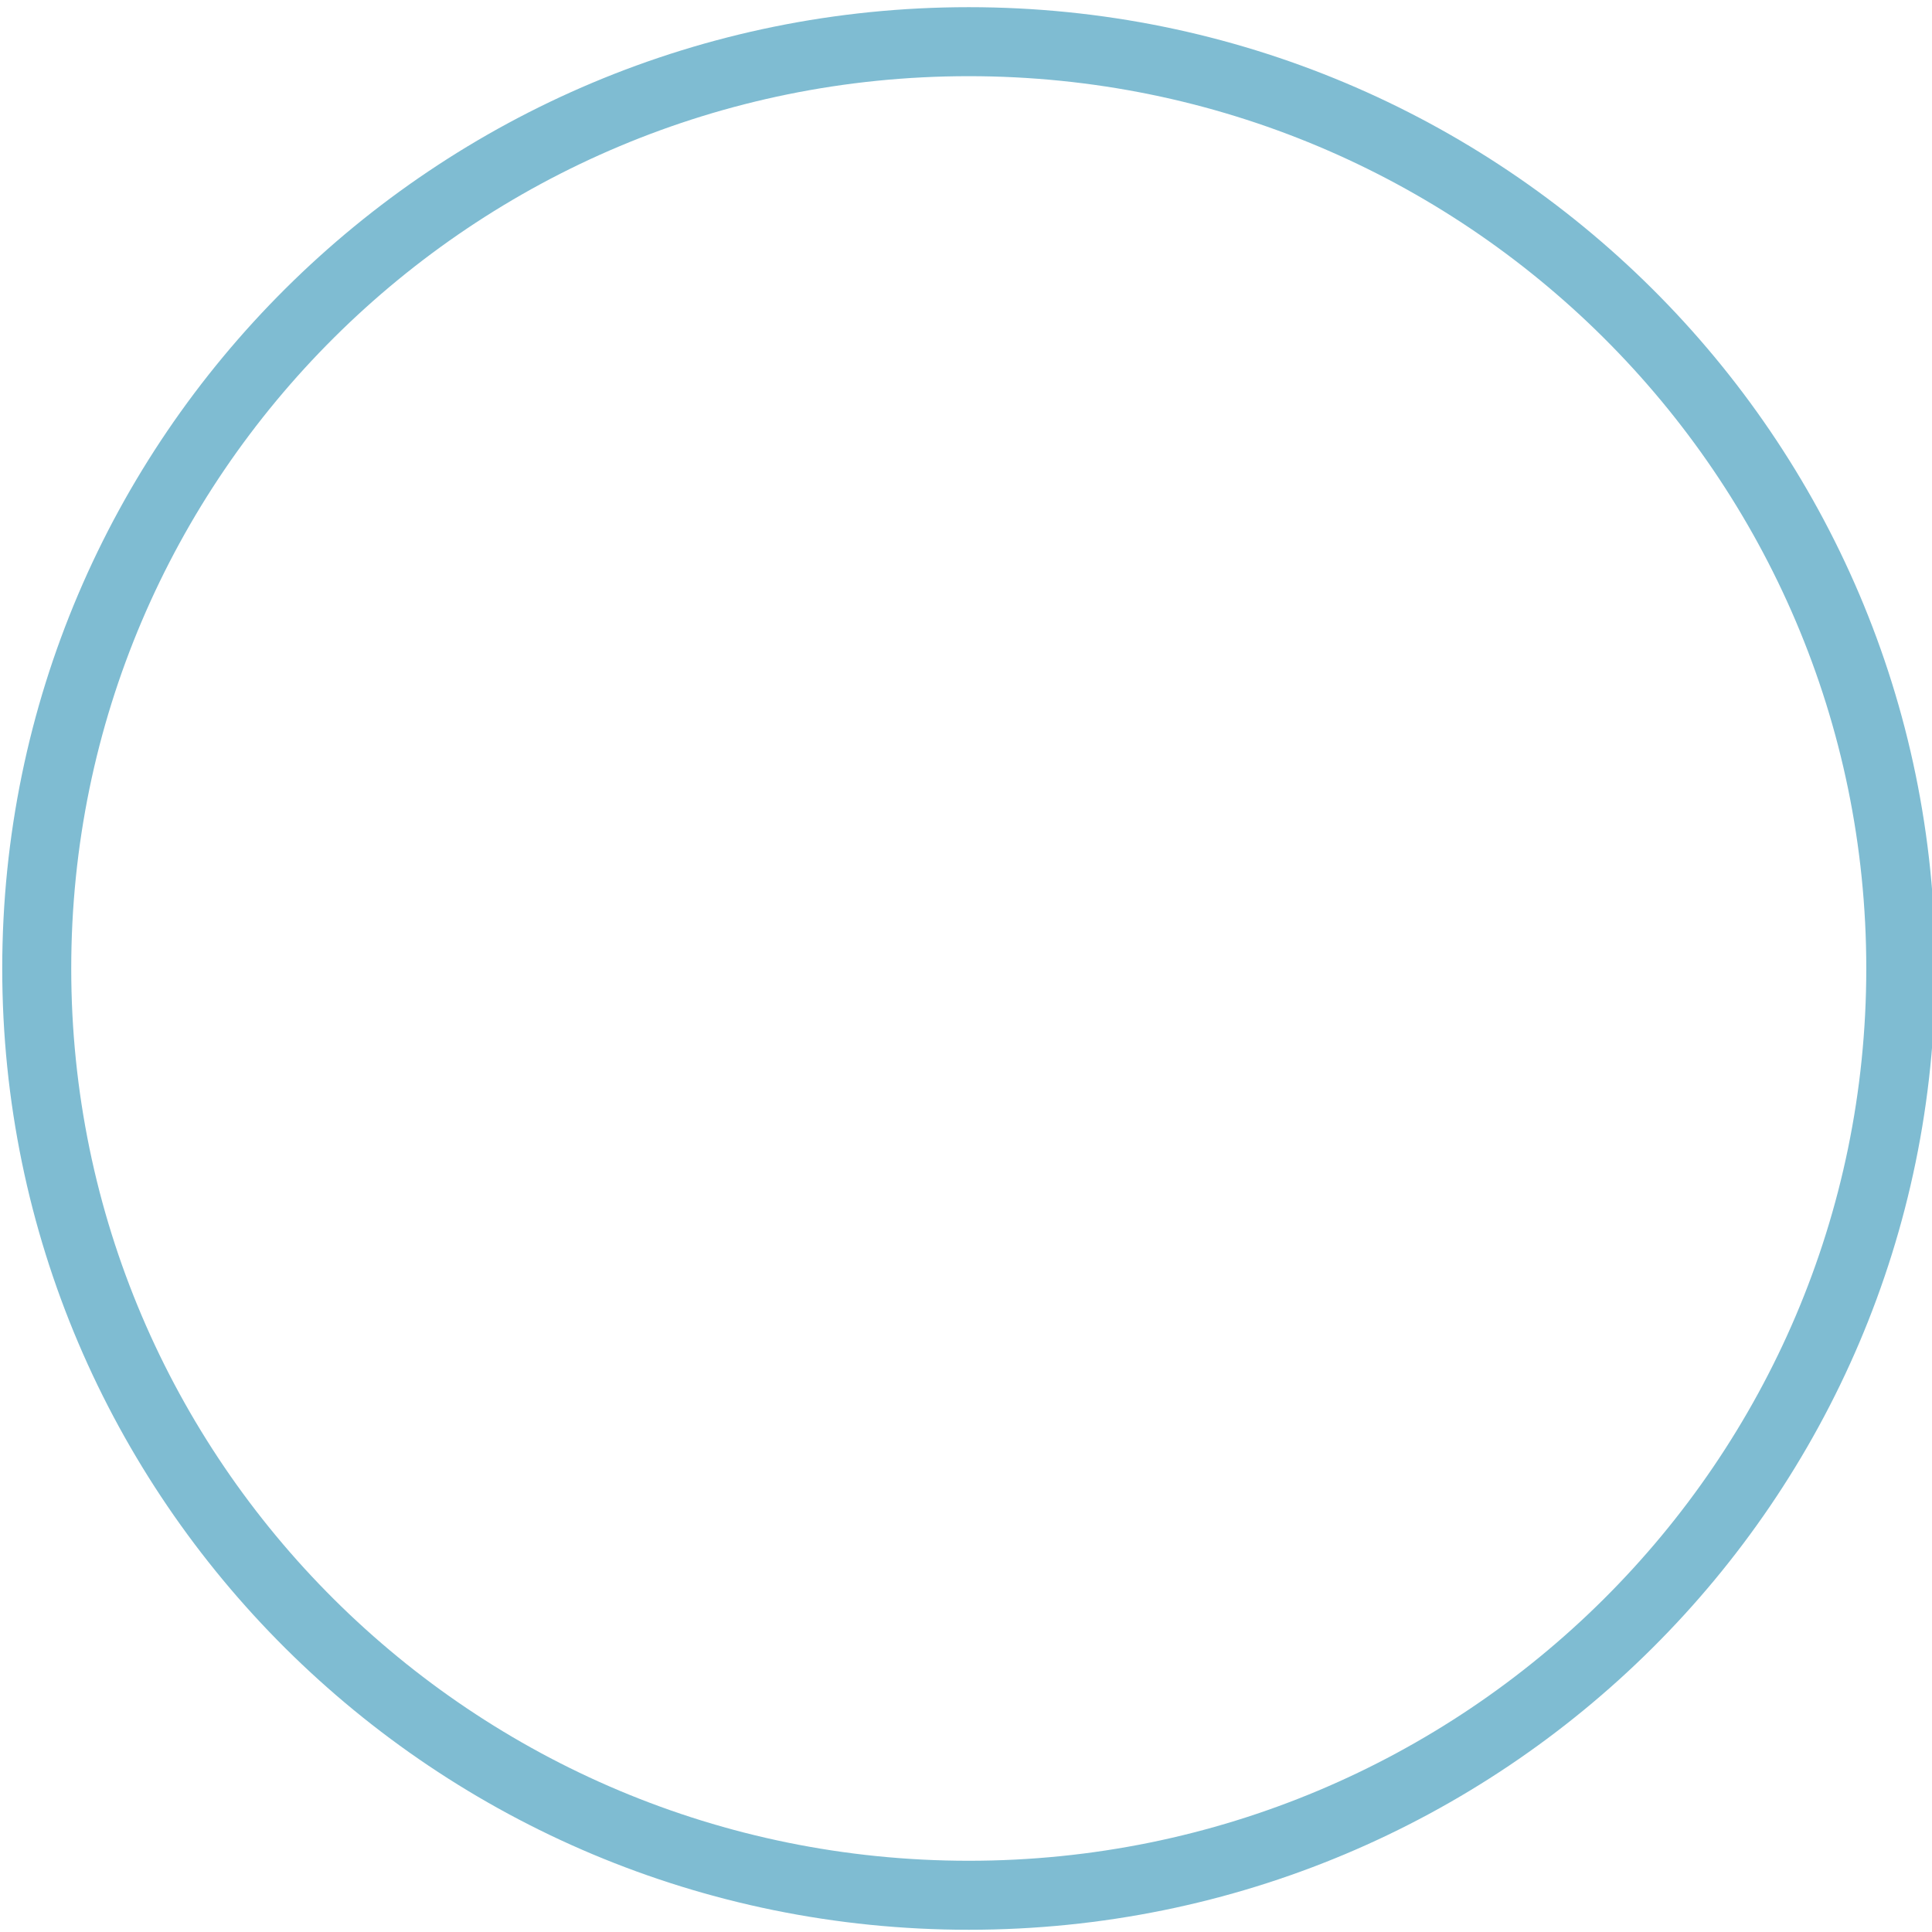 <?xml version="1.0" encoding="utf-8"?>
<!-- Generator: Adobe Illustrator 24.1.2, SVG Export Plug-In . SVG Version: 6.00 Build 0)  -->
<svg version="1.1" id="Layer_1" xmlns="http://www.w3.org/2000/svg" xmlns:xlink="http://www.w3.org/1999/xlink" x="0px" y="0px"
	 viewBox="0 0 700 700" style="enable-background:new 0 0 700 700;" xml:space="preserve">
<path style="fill:none;stroke:#7FBCD2;stroke-width:25;stroke-miterlimit:10;" d="M351,15.1c186.5,0,337.69,150.34,337.69,335.8
	S537.5,686.69,351,686.69S13.31,536.35,13.31,350.9S164.5,15.1,351,15.1"/>
</svg>

